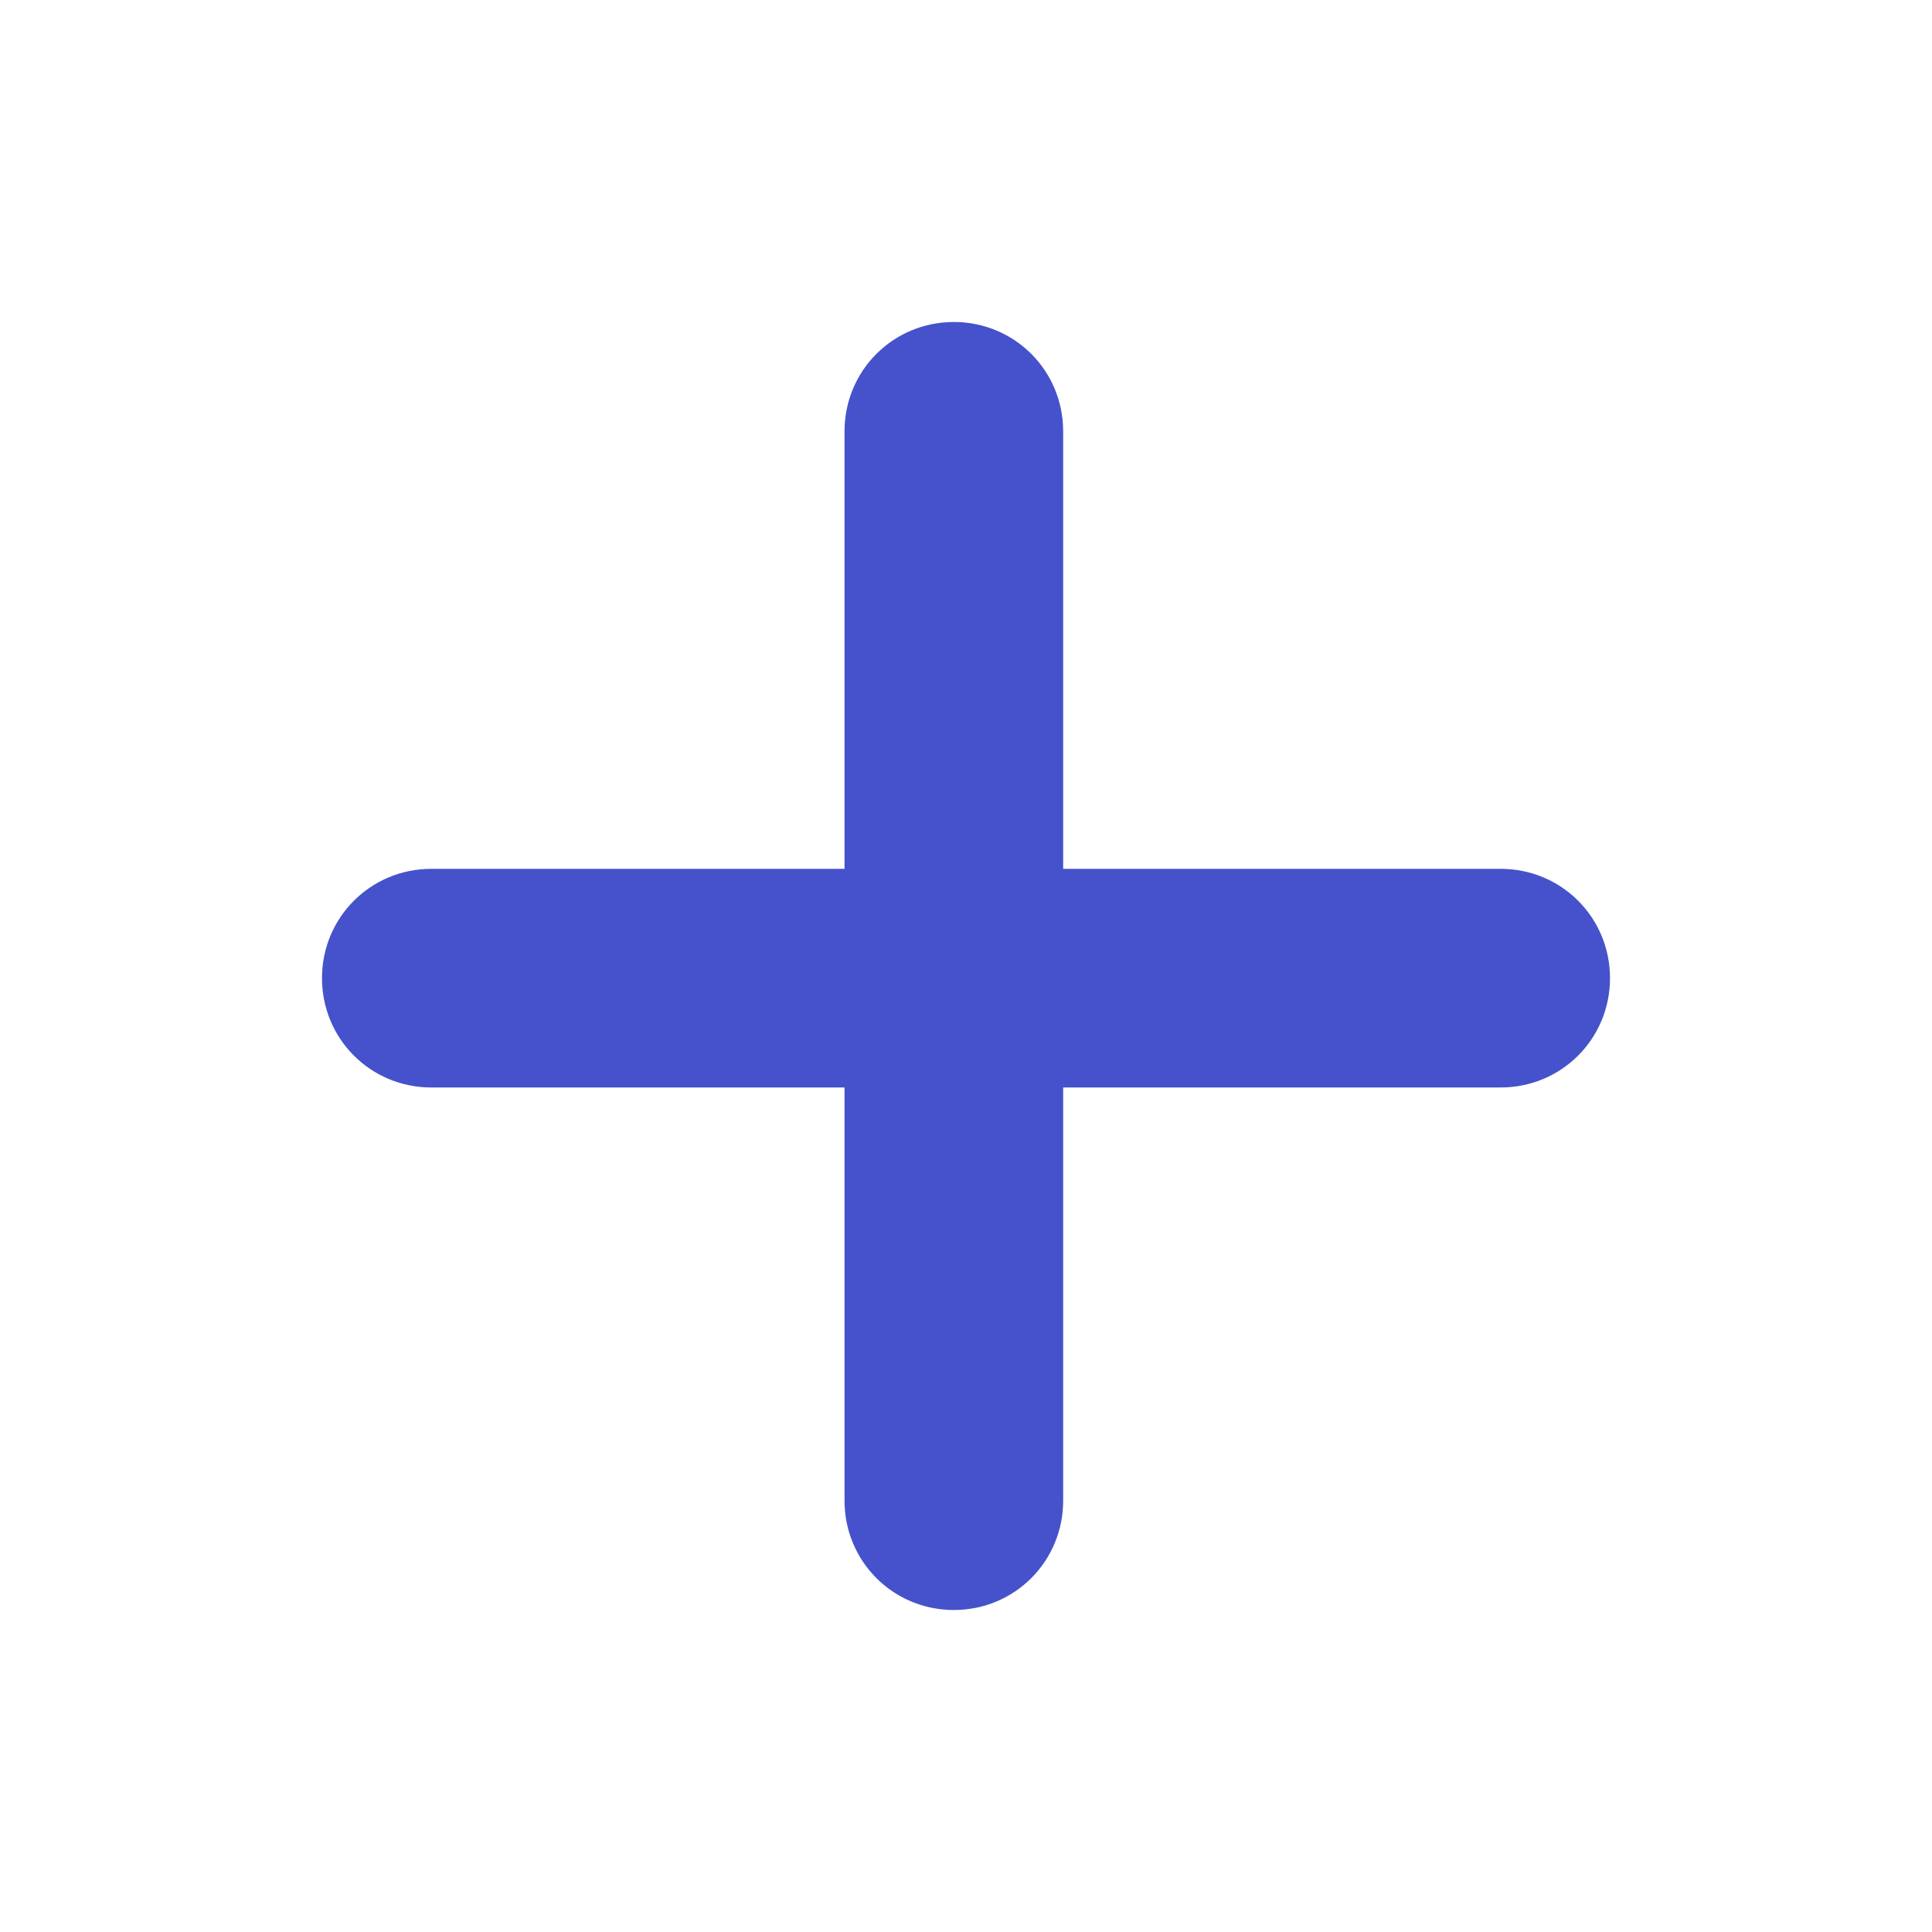 <svg width="24" height="24" viewBox="0 0 24 24" fill="none" xmlns="http://www.w3.org/2000/svg">
<path d="M20 12.151C20 12.906 19.396 13.509 18.642 13.509H13.207V18.642C13.207 19.396 12.604 20 11.849 20C11.094 20 10.491 19.396 10.491 18.642V13.509H5.358C4.604 13.509 4 12.906 4 12.151C4 11.396 4.604 10.793 5.358 10.793H10.491V5.358C10.491 4.604 11.094 4 11.849 4C12.604 4 13.207 4.604 13.207 5.358V10.793H18.642C19.396 10.793 20 11.396 20 12.151Z" fill="#4552CB"/>
</svg>
